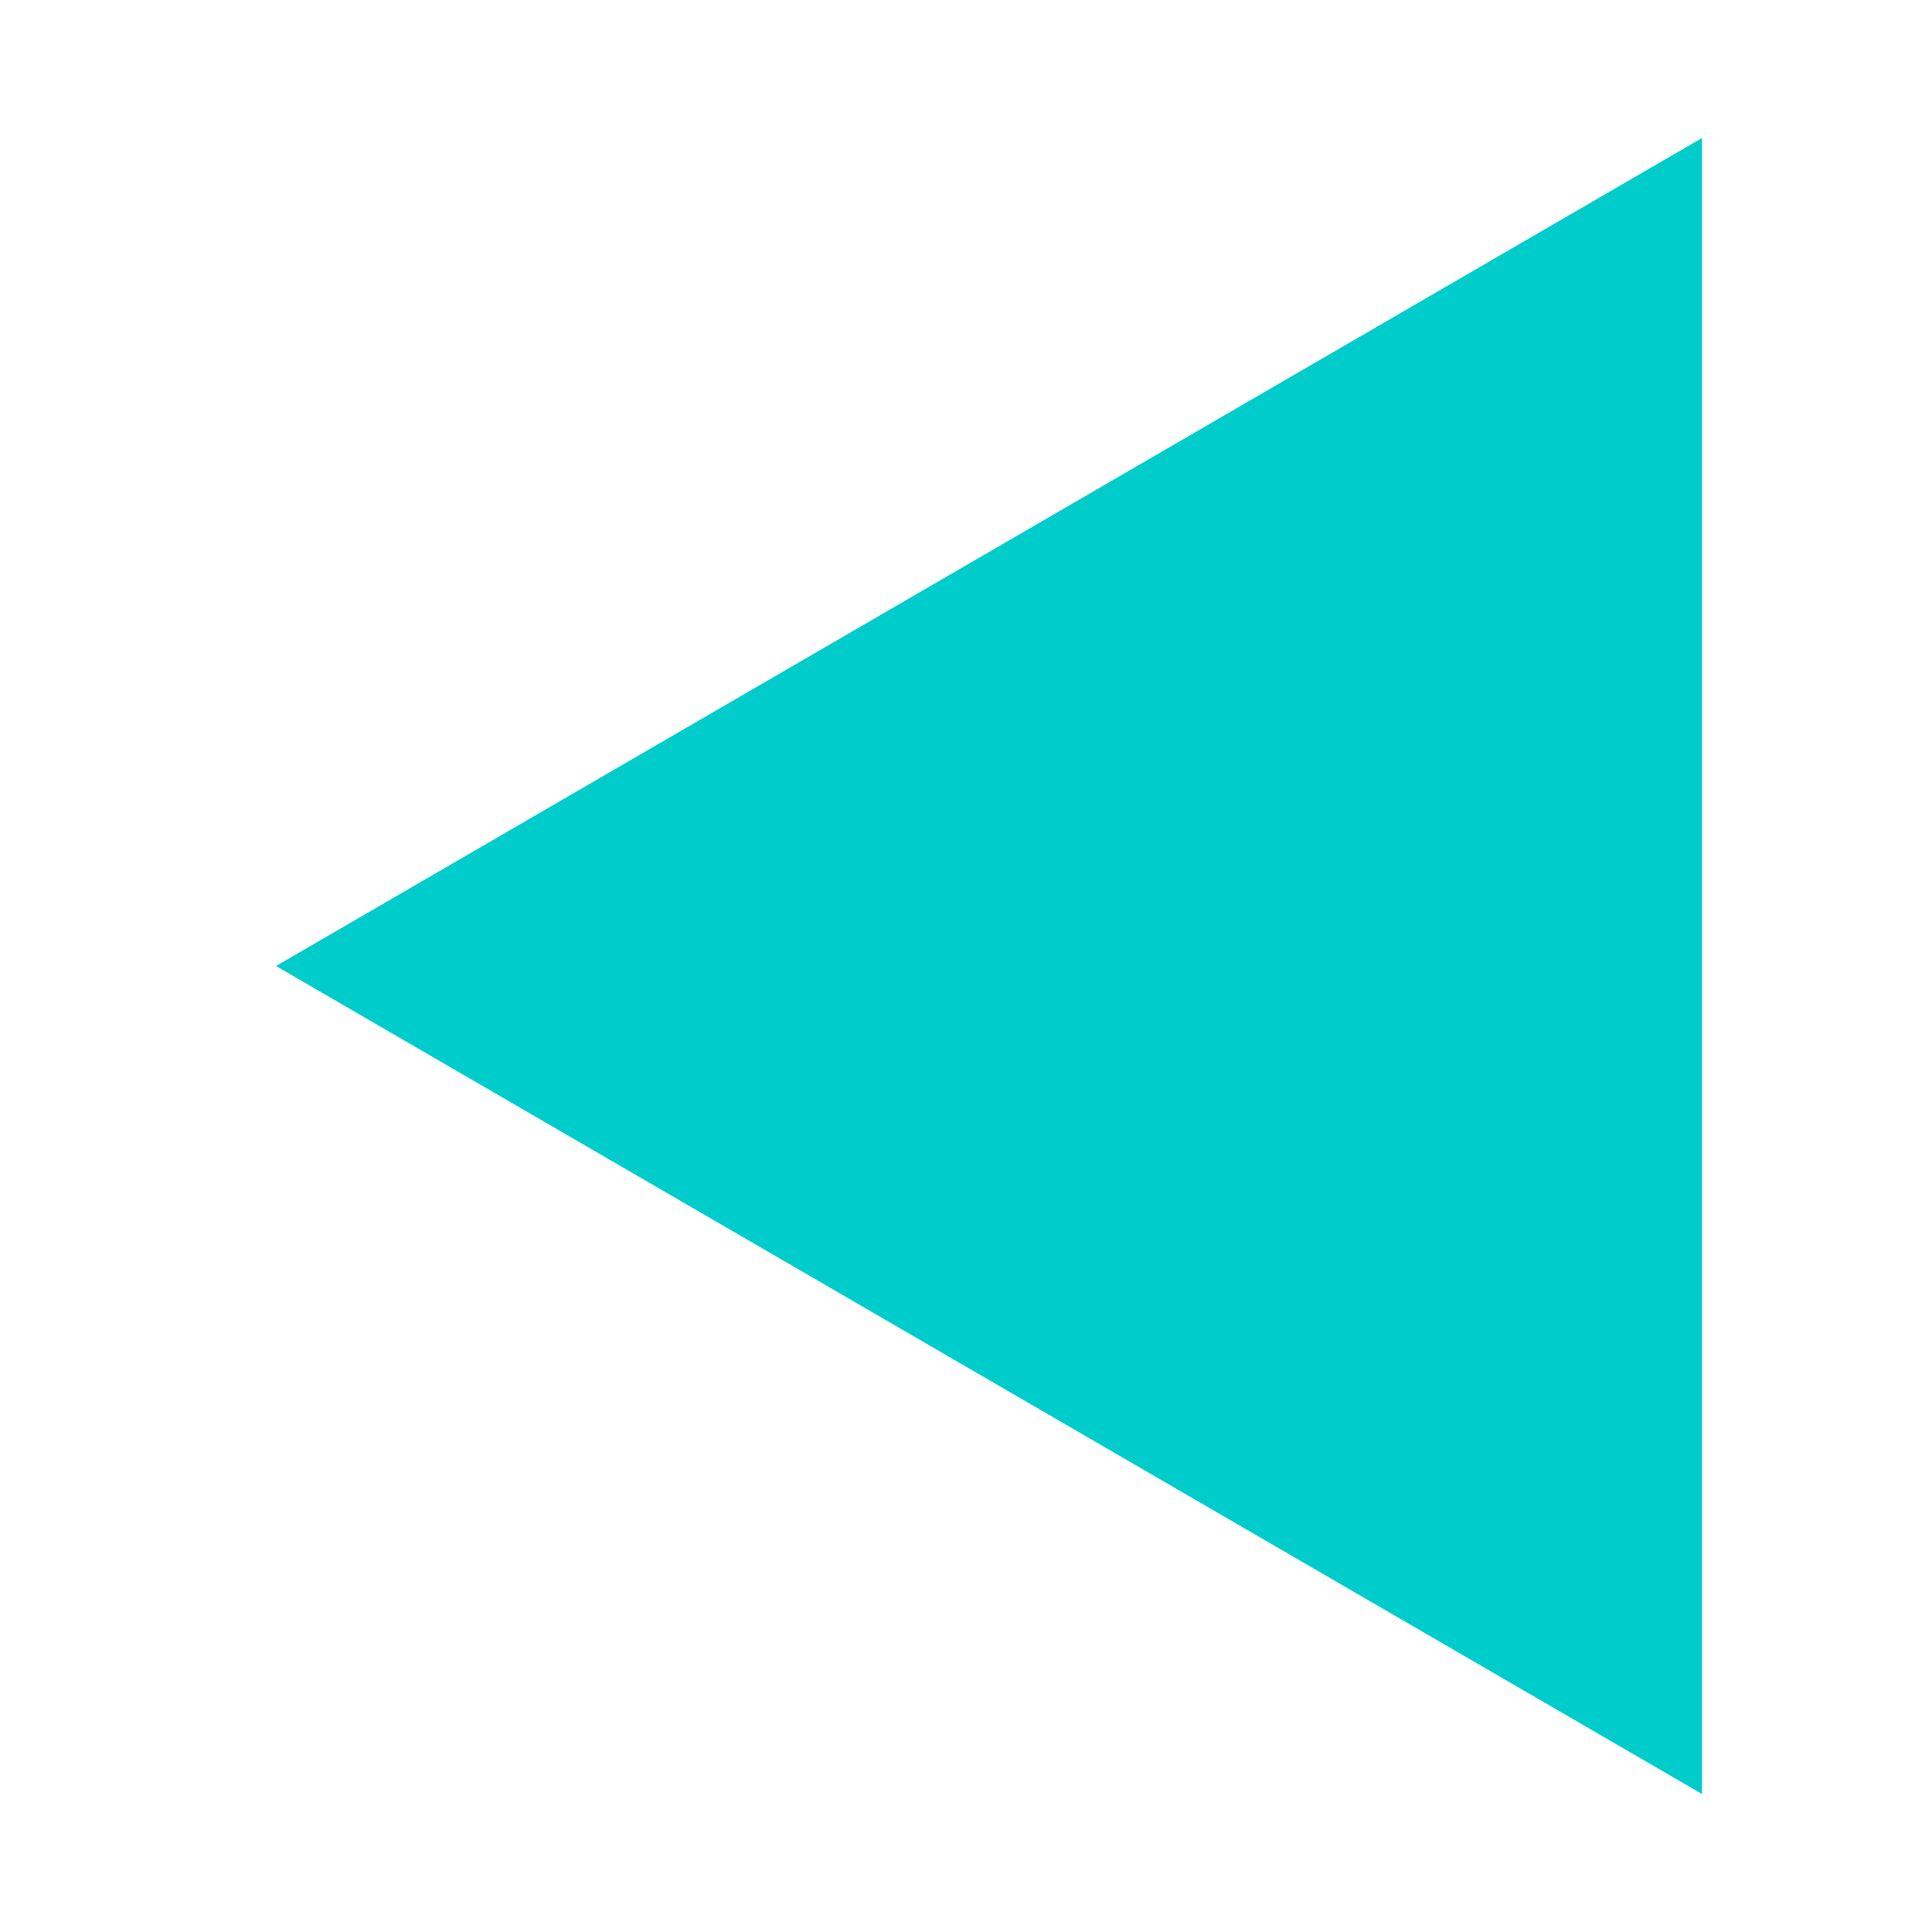 <svg xmlns="http://www.w3.org/2000/svg" width="42" height="42" viewBox="0 0 42 42">
    <g id="prefix__icon_-arrow" data-name="icon -arrow" transform="translate(18626 21826)">
        <path id="prefix__Rectangle_3610" fill="none" d="M0 0H42V42H0z" data-name="Rectangle 3610" transform="translate(-18626 -21826)"/>
        <path id="prefix__Polygon_1" fill="#0cc" d="M18 0l18 31H0z" data-name="Polygon 1" transform="rotate(-90 -20203.5 -1583.5)"/>
    </g>
</svg>
